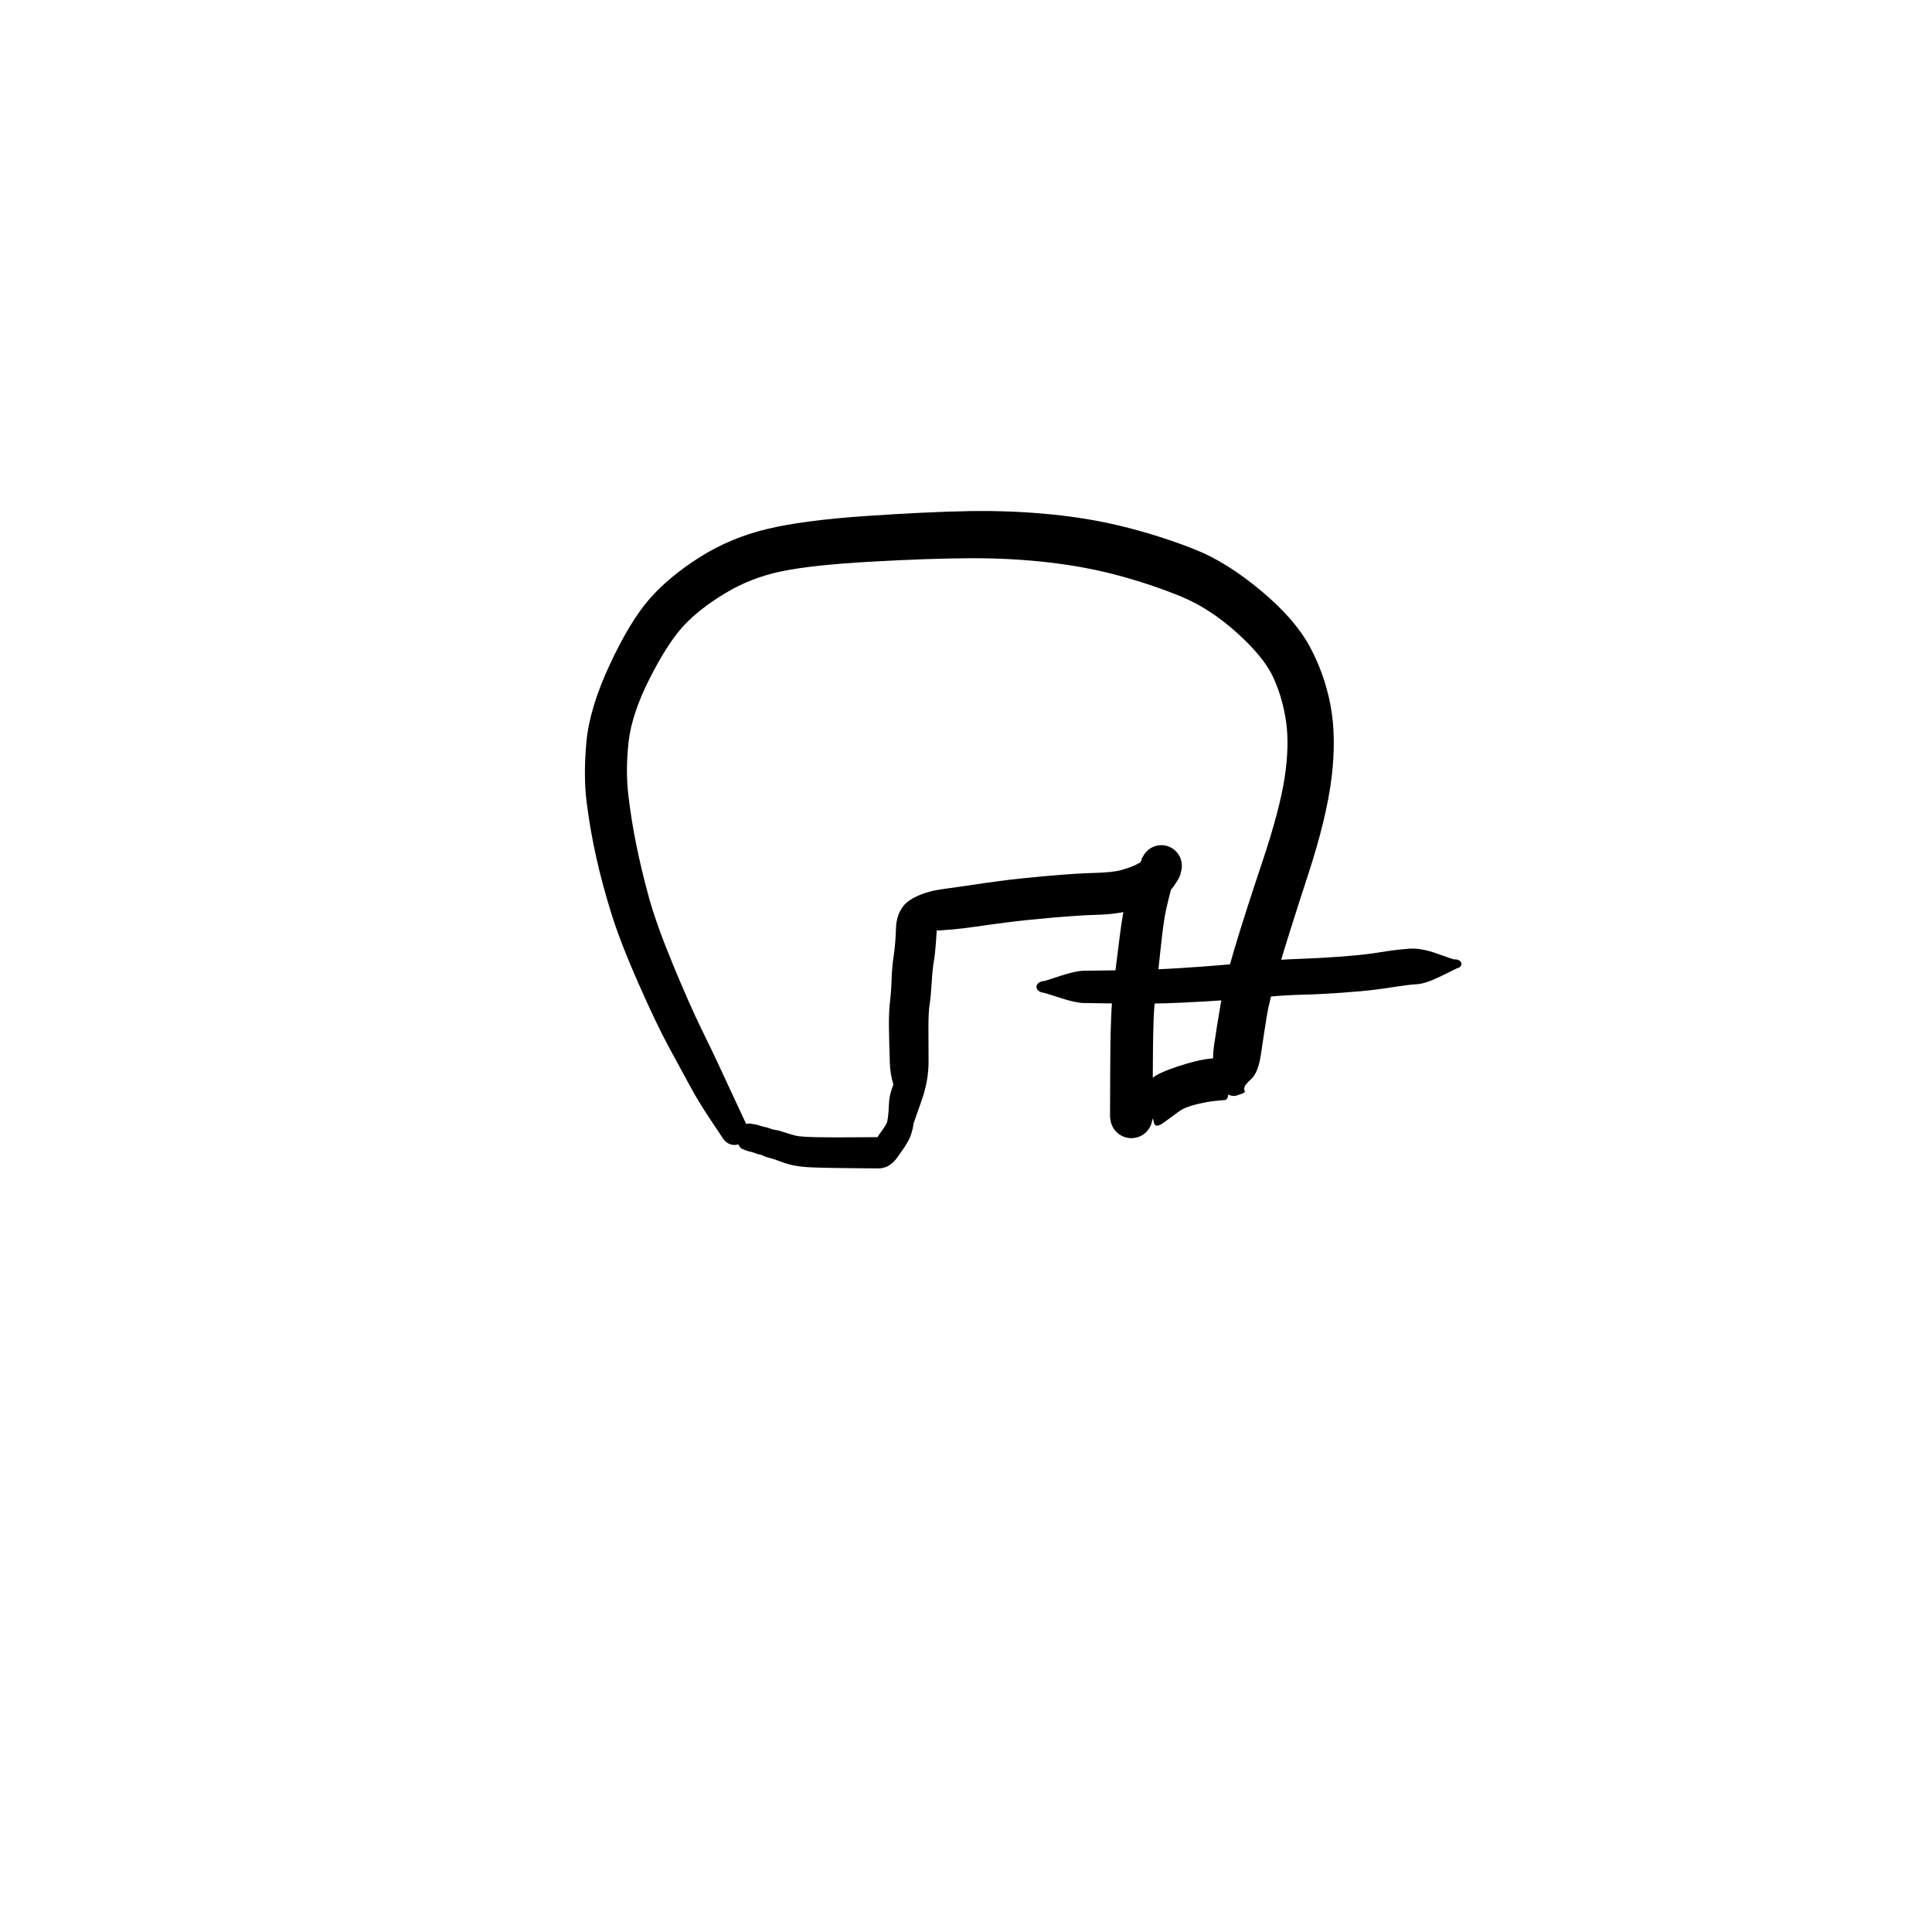 <?xml version="1.0" encoding="utf-8"?>
<!-- Generator: SketchAPI 2022.10.18.0 https://api.sketch.io -->
<svg version="1.1" xmlns="http://www.w3.org/2000/svg" xmlns:xlink="http://www.w3.org/1999/xlink" xmlns:sketchjs="https://sketch.io/dtd/" sketchjs:metadata="eyJuYW1lIjoiRHJhd2luZy0xLnNrZXRjaHBhZCIsInN1cmZhY2UiOnsiaXNQYWludCI6dHJ1ZSwibWV0aG9kIjoiZmlsbCIsImJsZW5kIjoibm9ybWFsIiwiZW5hYmxlZCI6dHJ1ZSwib3BhY2l0eSI6MSwidHlwZSI6InBhdHRlcm4iLCJwYXR0ZXJuIjp7InR5cGUiOiJwYXR0ZXJuIiwicmVmbGVjdCI6Im5vLXJlZmxlY3QiLCJyZXBlYXQiOiJyZXBlYXQiLCJzbW9vdGhpbmciOmZhbHNlLCJzcmMiOiJ0cmFuc3BhcmVudExpZ2h0Iiwic3giOjEsInN5IjoxLCJ4MCI6MC41LCJ4MSI6MSwieTAiOjAuNSwieTEiOjF9LCJpc0ZpbGwiOnRydWV9LCJjbGlwUGF0aCI6eyJlbmFibGVkIjp0cnVlLCJzdHlsZSI6eyJzdHJva2VTdHlsZSI6ImJsYWNrIiwibGluZVdpZHRoIjoxfX0sImRlc2NyaXB0aW9uIjoiTWFkZSB3aXRoIFNrZXRjaHBhZCIsIm1ldGFkYXRhIjp7fSwiZXhwb3J0RFBJIjo3MiwiZXhwb3J0Rm9ybWF0IjoicG5nIiwiZXhwb3J0UXVhbGl0eSI6MC45NSwidW5pdHMiOiJweCIsIndpZHRoIjo2MDAsImhlaWdodCI6NjAwLCJwYWdlcyI6W3sid2lkdGgiOjYwMCwiaGVpZ2h0Ijo2MDB9XSwidXVpZCI6IjgzNWMzZjU3LWZkMjUtNGFhZi04NDJkLWI5YmM2YWNiYzEwNiJ9" width="600" height="600" viewBox="0 0 600 600">
<g style="mix-blend-mode: source-over;" sketchjs:tool="pen" transform="matrix(1.517,0,0,1.611,180.029,157.841)">
	<g sketchjs:uid="1">
		<g sketchjs:uid="2" style="paint-order: stroke fill markers;">
			<path d="M 29.284 121.413Q 29.284 121.413 26.796 117.898Q 24.307 114.384 22.59 111.394Q 20.873 108.403 18.316 103.983Q 15.758 99.562 12.005 91.549Q 8.252 83.535 6.395 77.865Q 4.538 72.195 3.334 67.068Q 2.131 61.941 1.433 56.758Q 0.736 51.576 1.376 45.04Q 2.015 38.505 6.173 30.113Q 10.331 21.721 14.352 17.422Q 18.374 13.123 24.6 9.421Q 30.827 5.72 38.264 4.025Q 45.702 2.329 58.447 1.507Q 71.193 0.686 79.833 0.55Q 88.474 0.415 96.753 1.204Q 105.032 1.993 112.413 3.804Q 119.795 5.615 126.164 8.029Q 132.533 10.442 139.467 15.888Q 146.401 21.333 149.464 26.679Q 152.527 32.025 153.725 38.09Q 154.923 44.156 153.931 51.884Q 152.938 59.611 149.131 70.602Q 145.324 81.593 143.284 88.039Q 141.244 94.484 140.619 98.147Q 139.993 101.81 139.465 105.254Q 138.938 108.698 137.57 109.931Q 136.202 111.165 136.148 111.439Q 136.093 111.713 135.975 111.966Q 135.856 112.22 135.681 112.437Q 135.505 112.654 135.282 112.823Q 135.06 112.993 134.803 113.103Q 134.546 113.214 134.271 113.26Q 133.995 113.307 133.716 113.286Q 133.437 113.265 133.172 113.177Q 132.906 113.09 132.669 112.942Q 132.432 112.794 132.238 112.593Q 132.043 112.392 131.902 112.151Q 131.761 111.91 131.682 111.641Q 131.603 111.373 131.59 111.094Q 131.578 110.815 131.578 110.815Q 131.578 110.815 130.439 109.019Q 129.3 107.222 129.846 103.668Q 130.391 100.114 131.169 95.833Q 131.946 91.552 134.035 84.959Q 136.123 78.366 139.71 68.278Q 143.296 58.19 144.31 51.955Q 145.324 45.721 144.606 41.109Q 143.888 36.497 141.977 32.585Q 140.065 28.673 134.522 23.986Q 128.979 19.298 123.221 17.061Q 117.464 14.824 110.758 13.081Q 104.053 11.338 96.304 10.473Q 88.554 9.608 80.137 9.634Q 71.721 9.659 59.623 10.3Q 47.524 10.941 41.32 12.158Q 35.116 13.374 29.879 16.331Q 24.641 19.287 21.368 22.564Q 18.094 25.842 14.368 32.741Q 10.643 39.64 10.004 45.078Q 9.366 50.515 9.957 55.282Q 10.548 60.049 11.584 64.871Q 12.62 69.692 14.146 74.934Q 15.671 80.176 19.109 88.004Q 22.547 95.832 24.934 100.405Q 27.321 104.979 28.755 107.92Q 30.189 110.862 32.112 114.715Q 34.036 118.567 34.171 118.872Q 34.307 119.177 34.366 119.506Q 34.425 119.834 34.403 120.167Q 34.382 120.5 34.281 120.819Q 34.18 121.137 34.007 121.422Q 33.833 121.707 33.596 121.942Q 33.359 122.177 33.072 122.348Q 32.786 122.52 32.467 122.618Q 32.148 122.716 31.815 122.735Q 31.481 122.753 31.153 122.692Q 30.825 122.63 30.521 122.492Q 30.218 122.354 29.956 122.147Q 29.694 121.94 29.489 121.676Q 29.284 121.413 29.284 121.413" sketchjs:uid="3" style="fill: #000000;"/>
		</g>
	</g>
</g>
<g style="mix-blend-mode: source-over;" sketchjs:tool="pen" transform="matrix(1.357,0,0,1.363,276.529,263.622)">
	<g sketchjs:uid="1">
		<g sketchjs:uid="2" style="paint-order: stroke fill markers;">
			<path d="M 4.821 62.107Q 4.821 62.107 2.429 57.808Q 0.037 53.509 -0.13 48.882Q -0.297 44.254 -0.338 40.707Q -0.38 37.16 -0.098 34.813Q 0.184 32.466 0.274 29.682Q 0.365 26.898 0.713 24.615Q 1.062 22.332 1.181 20.08Q 1.3 17.828 1.314 17.342Q 1.328 16.857 1.633 15.652Q 1.937 14.448 2.878 13.131Q 3.819 11.814 6.273 10.705Q 8.728 9.595 12.149 9.139Q 15.571 8.683 18.496 8.244Q 21.421 7.806 25.444 7.269Q 29.468 6.733 36.046 6.157Q 42.624 5.581 46.775 5.478Q 50.926 5.375 52.957 4.796Q 54.987 4.218 56.166 3.634Q 57.344 3.049 57.509 2.788Q 57.674 2.527 57.57 2.431Q 57.466 2.335 57.508 2.191Q 57.55 2.047 57.58 2.055Q 57.609 2.063 57.614 2.065Q 57.618 2.066 57.895 1.568Q 58.172 1.07 58.56 0.652Q 58.949 0.234 59.426 -0.078Q 59.903 -0.391 60.441 -0.58Q 60.979 -0.77 61.546 -0.825Q 62.114 -0.88 62.678 -0.797Q 63.243 -0.715 63.771 -0.5Q 64.299 -0.285 64.76 0.05Q 65.222 0.385 65.59 0.821Q 65.957 1.257 66.21 1.768Q 66.463 2.279 66.586 2.836Q 66.709 3.393 66.695 3.963Q 66.682 4.533 66.532 5.084Q 66.382 5.634 65.505 6.68Q 64.629 7.726 64.166 9.438Q 63.703 11.149 63.115 13.711Q 62.528 16.273 61.931 21.919Q 61.334 27.565 60.841 31.594Q 60.347 35.622 60.236 38.91Q 60.124 42.199 60.09 45.143Q 60.055 48.087 60.04 52.058Q 60.025 56.03 60.02 57.55Q 60.015 59.07 60.015 60.067Q 60.015 61.063 60.015 61.072Q 60.015 61.08 59.944 61.664Q 59.873 62.247 59.665 62.796Q 59.456 63.346 59.123 63.829Q 58.789 64.313 58.349 64.703Q 57.909 65.092 57.389 65.365Q 56.868 65.638 56.298 65.779Q 55.727 65.92 55.14 65.919Q 54.552 65.919 53.981 65.779Q 53.411 65.638 52.891 65.365Q 52.37 65.092 51.93 64.702Q 51.491 64.312 51.157 63.829Q 50.823 63.345 50.615 62.795Q 50.407 62.246 50.336 61.663Q 50.265 61.079 53.252 58.081Q 56.238 55.082 57.508 54.063Q 58.779 53.043 60.347 51.931Q 61.915 50.82 65.884 49.532Q 69.853 48.243 72.192 47.924Q 74.532 47.606 75.647 47.518Q 76.763 47.43 79.066 51.338Q 81.369 55.245 81.076 55.454Q 80.783 55.663 80.449 55.795Q 80.115 55.928 79.759 55.976Q 79.402 56.025 79.045 55.987Q 78.687 55.949 78.349 55.827Q 78.011 55.704 77.713 55.504Q 77.414 55.305 77.171 55.039Q 76.929 54.774 76.757 54.458Q 76.585 54.142 76.494 53.794Q 76.403 53.446 76.397 53.087Q 76.392 52.728 76.473 52.377Q 76.554 52.027 76.716 51.706Q 76.878 51.385 77.113 51.113Q 77.347 50.84 77.347 50.84Q 77.347 50.84 77.425 53.996Q 77.503 57.152 76.612 57.217Q 75.721 57.283 74.138 57.446Q 72.555 57.609 69.985 58.223Q 67.414 58.836 66.05 59.818Q 64.685 60.8 62.655 62.293Q 60.625 63.786 60.32 62.433Q 60.015 61.08 59.944 61.663Q 59.873 62.246 59.665 62.796Q 59.457 63.345 59.123 63.829Q 58.789 64.313 58.349 64.702Q 57.909 65.092 57.389 65.365Q 56.869 65.638 56.298 65.779Q 55.728 65.919 55.14 65.919Q 54.552 65.919 53.982 65.779Q 53.411 65.638 52.891 65.365Q 52.371 65.092 51.931 64.702Q 51.491 64.313 51.157 63.829Q 50.823 63.345 50.615 62.796Q 50.407 62.246 50.336 61.663Q 50.265 61.08 50.265 61.071Q 50.265 61.063 50.265 60.05Q 50.265 59.038 50.27 57.515Q 50.275 55.993 50.291 51.982Q 50.306 47.97 50.343 44.906Q 50.38 41.842 50.525 38.141Q 50.669 34.44 51.16 30.436Q 51.65 26.431 52.443 20.199Q 53.237 13.967 54.106 10.686Q 54.975 7.404 56.687 4.076Q 58.4 0.747 58.009 1.407Q 57.618 2.067 57.895 1.568Q 58.172 1.07 58.56 0.652Q 58.948 0.235 59.425 -0.078Q 59.902 -0.391 60.44 -0.58Q 60.978 -0.77 61.546 -0.825Q 62.113 -0.88 62.678 -0.798Q 63.242 -0.715 63.77 -0.5Q 64.299 -0.285 64.76 0.05Q 65.221 0.385 65.589 0.821Q 65.957 1.257 66.21 1.768Q 66.463 2.279 66.586 2.836Q 66.709 3.393 66.695 3.963Q 66.682 4.533 66.532 5.083Q 66.382 5.634 66.386 5.635Q 66.391 5.637 66.417 5.652Q 66.444 5.667 66.142 6.368Q 65.84 7.069 64.96 8.342Q 64.08 9.615 62.76 10.645Q 61.441 11.676 59.413 12.57Q 57.385 13.465 54.301 14.197Q 51.216 14.929 47.335 15.024Q 43.454 15.118 37.085 15.672Q 30.716 16.225 26.766 16.737Q 22.816 17.249 19.733 17.699Q 16.649 18.149 14.243 18.357Q 11.837 18.565 11.043 18.602Q 10.249 18.638 10.473 18.065Q 10.698 17.491 10.684 17.396Q 10.671 17.301 10.643 17.849Q 10.615 18.397 10.431 21.107Q 10.247 23.818 9.939 25.581Q 9.63 27.344 9.439 30.524Q 9.247 33.703 8.974 35.412Q 8.701 37.12 8.7 40.59Q 8.7 44.06 8.728 48.422Q 8.755 52.784 7.107 57.419Q 5.459 62.053 5.457 62.092Q 5.456 62.131 5.445 62.168Q 5.435 62.205 5.415 62.238Q 5.396 62.271 5.37 62.299Q 5.343 62.327 5.31 62.348Q 5.278 62.369 5.241 62.381Q 5.205 62.393 5.166 62.396Q 5.128 62.4 5.09 62.394Q 5.052 62.387 5.016 62.372Q 4.981 62.357 4.95 62.334Q 4.919 62.311 4.895 62.281Q 4.87 62.252 4.853 62.217Q 4.837 62.182 4.829 62.144Q 4.821 62.106 4.821 62.107" sketchjs:uid="3" style="fill: #000000;"/>
		</g>
	</g>
</g>
<g style="mix-blend-mode: source-over;" sketchjs:tool="pen" transform="matrix(1.611,0,0,1.148,316.392,293.619)">
	<g sketchjs:uid="1">
		<g sketchjs:uid="2" style="paint-order: stroke fill markers;">
			<path d="M 5 9.601Q 5 9.601 7.974 8.244Q 10.949 6.887 12.462 6.848Q 13.974 6.808 19.935 6.697Q 25.897 6.586 30.731 6.16Q 35.565 5.734 39.491 5.257Q 43.417 4.781 46.876 4.295Q 50.334 3.808 54.037 3.635Q 57.74 3.462 61.598 3.064Q 65.456 2.667 67.293 2.32Q 69.13 1.973 71.053 1.541Q 72.977 1.109 75.246 0.875Q 77.515 0.64 80.651 2.218Q 83.787 3.795 83.935 3.774Q 84.084 3.753 84.234 3.768Q 84.384 3.783 84.525 3.833Q 84.667 3.884 84.792 3.967Q 84.918 4.049 85.02 4.16Q 85.122 4.27 85.195 4.402Q 85.267 4.534 85.306 4.679Q 85.345 4.824 85.348 4.975Q 85.351 5.125 85.318 5.272Q 85.285 5.418 85.218 5.553Q 85.151 5.688 85.054 5.802Q 84.956 5.917 84.834 6.005Q 84.712 6.093 84.573 6.149Q 84.433 6.205 84.433 6.205Q 84.433 6.205 81.435 8.276Q 78.437 10.346 76.766 10.486Q 75.094 10.626 72.998 11.093Q 70.901 11.56 68.673 11.964Q 66.446 12.367 62.293 12.785Q 58.14 13.203 54.873 13.316Q 51.605 13.428 48.045 13.871Q 44.485 14.314 40.384 14.737Q 36.283 15.159 31.091 15.497Q 25.899 15.834 19.936 15.723Q 13.974 15.612 12.462 15.572Q 10.949 15.533 7.974 14.176Q 5 12.819 4.807 12.796Q 4.615 12.773 4.433 12.704Q 4.252 12.635 4.092 12.525Q 3.933 12.415 3.804 12.269Q 3.675 12.124 3.585 11.952Q 3.495 11.781 3.449 11.592Q 3.402 11.404 3.402 11.21Q 3.402 11.016 3.449 10.828Q 3.495 10.639 3.585 10.467Q 3.676 10.296 3.804 10.15Q 3.933 10.005 4.093 9.895Q 4.252 9.785 4.434 9.716Q 4.615 9.647 4.808 9.624Q 5 9.601 5 9.601" sketchjs:uid="3" style="fill: #000000;"/>
		</g>
	</g>
</g>
<g style="mix-blend-mode: source-over;" sketchjs:tool="pen" transform="matrix(0.834,0,0,1,222.699,330.711)">
	<g sketchjs:uid="1">
		<g sketchjs:uid="2" style="paint-order: stroke fill markers;">
			<path d="M 5.288 18.714Q 5.288 18.714 8.718 18.445Q 12.147 18.176 12.392 18.222Q 12.636 18.269 12.929 18.316Q 13.221 18.364 13.557 18.411Q 13.893 18.458 14.293 18.504Q 14.692 18.55 16 18.89Q 17.307 19.231 18.066 19.341Q 18.826 19.452 19.565 19.706Q 20.304 19.959 20.52 20.009Q 20.735 20.059 21.364 20.151Q 21.994 20.242 22.386 20.288Q 22.778 20.334 24.092 20.688Q 25.407 21.041 27.339 21.541Q 29.271 22.041 30.441 22.151Q 31.612 22.26 32.957 22.33Q 34.301 22.4 36.199 22.437Q 38.097 22.474 41.047 22.492Q 43.997 22.51 45.002 22.508Q 46.007 22.506 48.487 22.493Q 50.967 22.479 52.479 22.477Q 53.99 22.475 54.987 22.468Q 55.983 22.461 56.983 22.457Q 57.983 22.452 58.487 22.447Q 58.991 22.443 59.491 22.441Q 59.991 22.438 60.475 22.436Q 60.958 22.433 60.799 22.436Q 60.64 22.438 60.054 22.615Q 59.468 22.792 59.884 22.219Q 60.3 21.647 61.321 20.488Q 62.342 19.329 62.804 18.645Q 63.265 17.961 63.289 17.863Q 63.312 17.765 63.347 17.613Q 63.382 17.461 63.448 17.189Q 63.514 16.917 63.57 16.604Q 63.627 16.29 63.718 15.491Q 63.809 14.693 63.851 14.294Q 63.894 13.895 63.965 12.479Q 64.036 11.063 64.274 9.986Q 64.512 8.909 64.967 7.674Q 65.421 6.439 66.394 4.702Q 67.367 2.964 67.675 2.474Q 67.982 1.985 68.398 1.583Q 68.814 1.181 69.314 0.891Q 69.813 0.6 70.368 0.438Q 70.923 0.275 71.501 0.25Q 72.078 0.225 72.645 0.339Q 73.212 0.453 73.735 0.699Q 74.258 0.945 74.707 1.31Q 75.156 1.674 75.505 2.135Q 75.853 2.596 76.081 3.128Q 76.31 3.659 76.404 4.229Q 76.498 4.799 76.454 5.376Q 76.409 5.952 76.227 6.501Q 76.046 7.05 76.046 7.05Q 76.046 7.05 75.256 8.423Q 74.465 9.796 74.154 10.633Q 73.843 11.47 73.772 11.519Q 73.702 11.568 73.634 13.125Q 73.565 14.683 73.526 15.282Q 73.487 15.881 73.338 17.034Q 73.19 18.187 73.056 18.833Q 72.922 19.479 72.737 20.126Q 72.552 20.774 72.276 21.481Q 72.001 22.188 71.627 22.869Q 71.253 23.55 70.449 24.669Q 69.646 25.787 68.802 26.735Q 67.957 27.682 67.049 28.791Q 66.14 29.9 64.831 30.753Q 63.521 31.606 62.273 31.877Q 61.025 32.147 60.508 32.144Q 59.991 32.142 59.491 32.139Q 58.991 32.137 58.487 32.133Q 57.983 32.128 56.983 32.123Q 55.983 32.119 54.97 32.112Q 53.958 32.105 52.453 32.093Q 50.948 32.081 48.453 32.057Q 45.958 32.034 44.929 32.021Q 43.901 32.009 40.868 31.966Q 37.834 31.924 35.751 31.85Q 33.667 31.776 32.033 31.645Q 30.398 31.513 28.629 31.237Q 26.861 30.96 24.83 30.384Q 22.798 29.808 22.042 29.546Q 21.286 29.283 20.7 29.167Q 20.114 29.051 18.872 28.743Q 17.63 28.435 16.99 28.167Q 16.351 27.898 16.786 28Q 17.221 28.102 16.059 27.881Q 14.897 27.659 14.124 27.403Q 13.351 27.147 12.781 27.043Q 12.21 26.939 11.587 26.795Q 10.963 26.652 10.336 26.449Q 9.708 26.246 9.055 25.962Q 8.402 25.679 6.557 22.773Q 4.712 19.866 4.647 19.824Q 4.582 19.781 4.53 19.724Q 4.477 19.666 4.439 19.598Q 4.402 19.53 4.382 19.455Q 4.362 19.38 4.36 19.303Q 4.359 19.225 4.376 19.149Q 4.393 19.073 4.428 19.004Q 4.462 18.934 4.513 18.875Q 4.563 18.816 4.626 18.771Q 4.689 18.725 4.761 18.696Q 4.834 18.667 4.91 18.656Q 4.987 18.646 5.065 18.653Q 5.142 18.661 5.215 18.687Q 5.288 18.714 5.288 18.714" sketchjs:uid="3" style="fill: #000000;"/>
		</g>
	</g>
</g>
</svg>